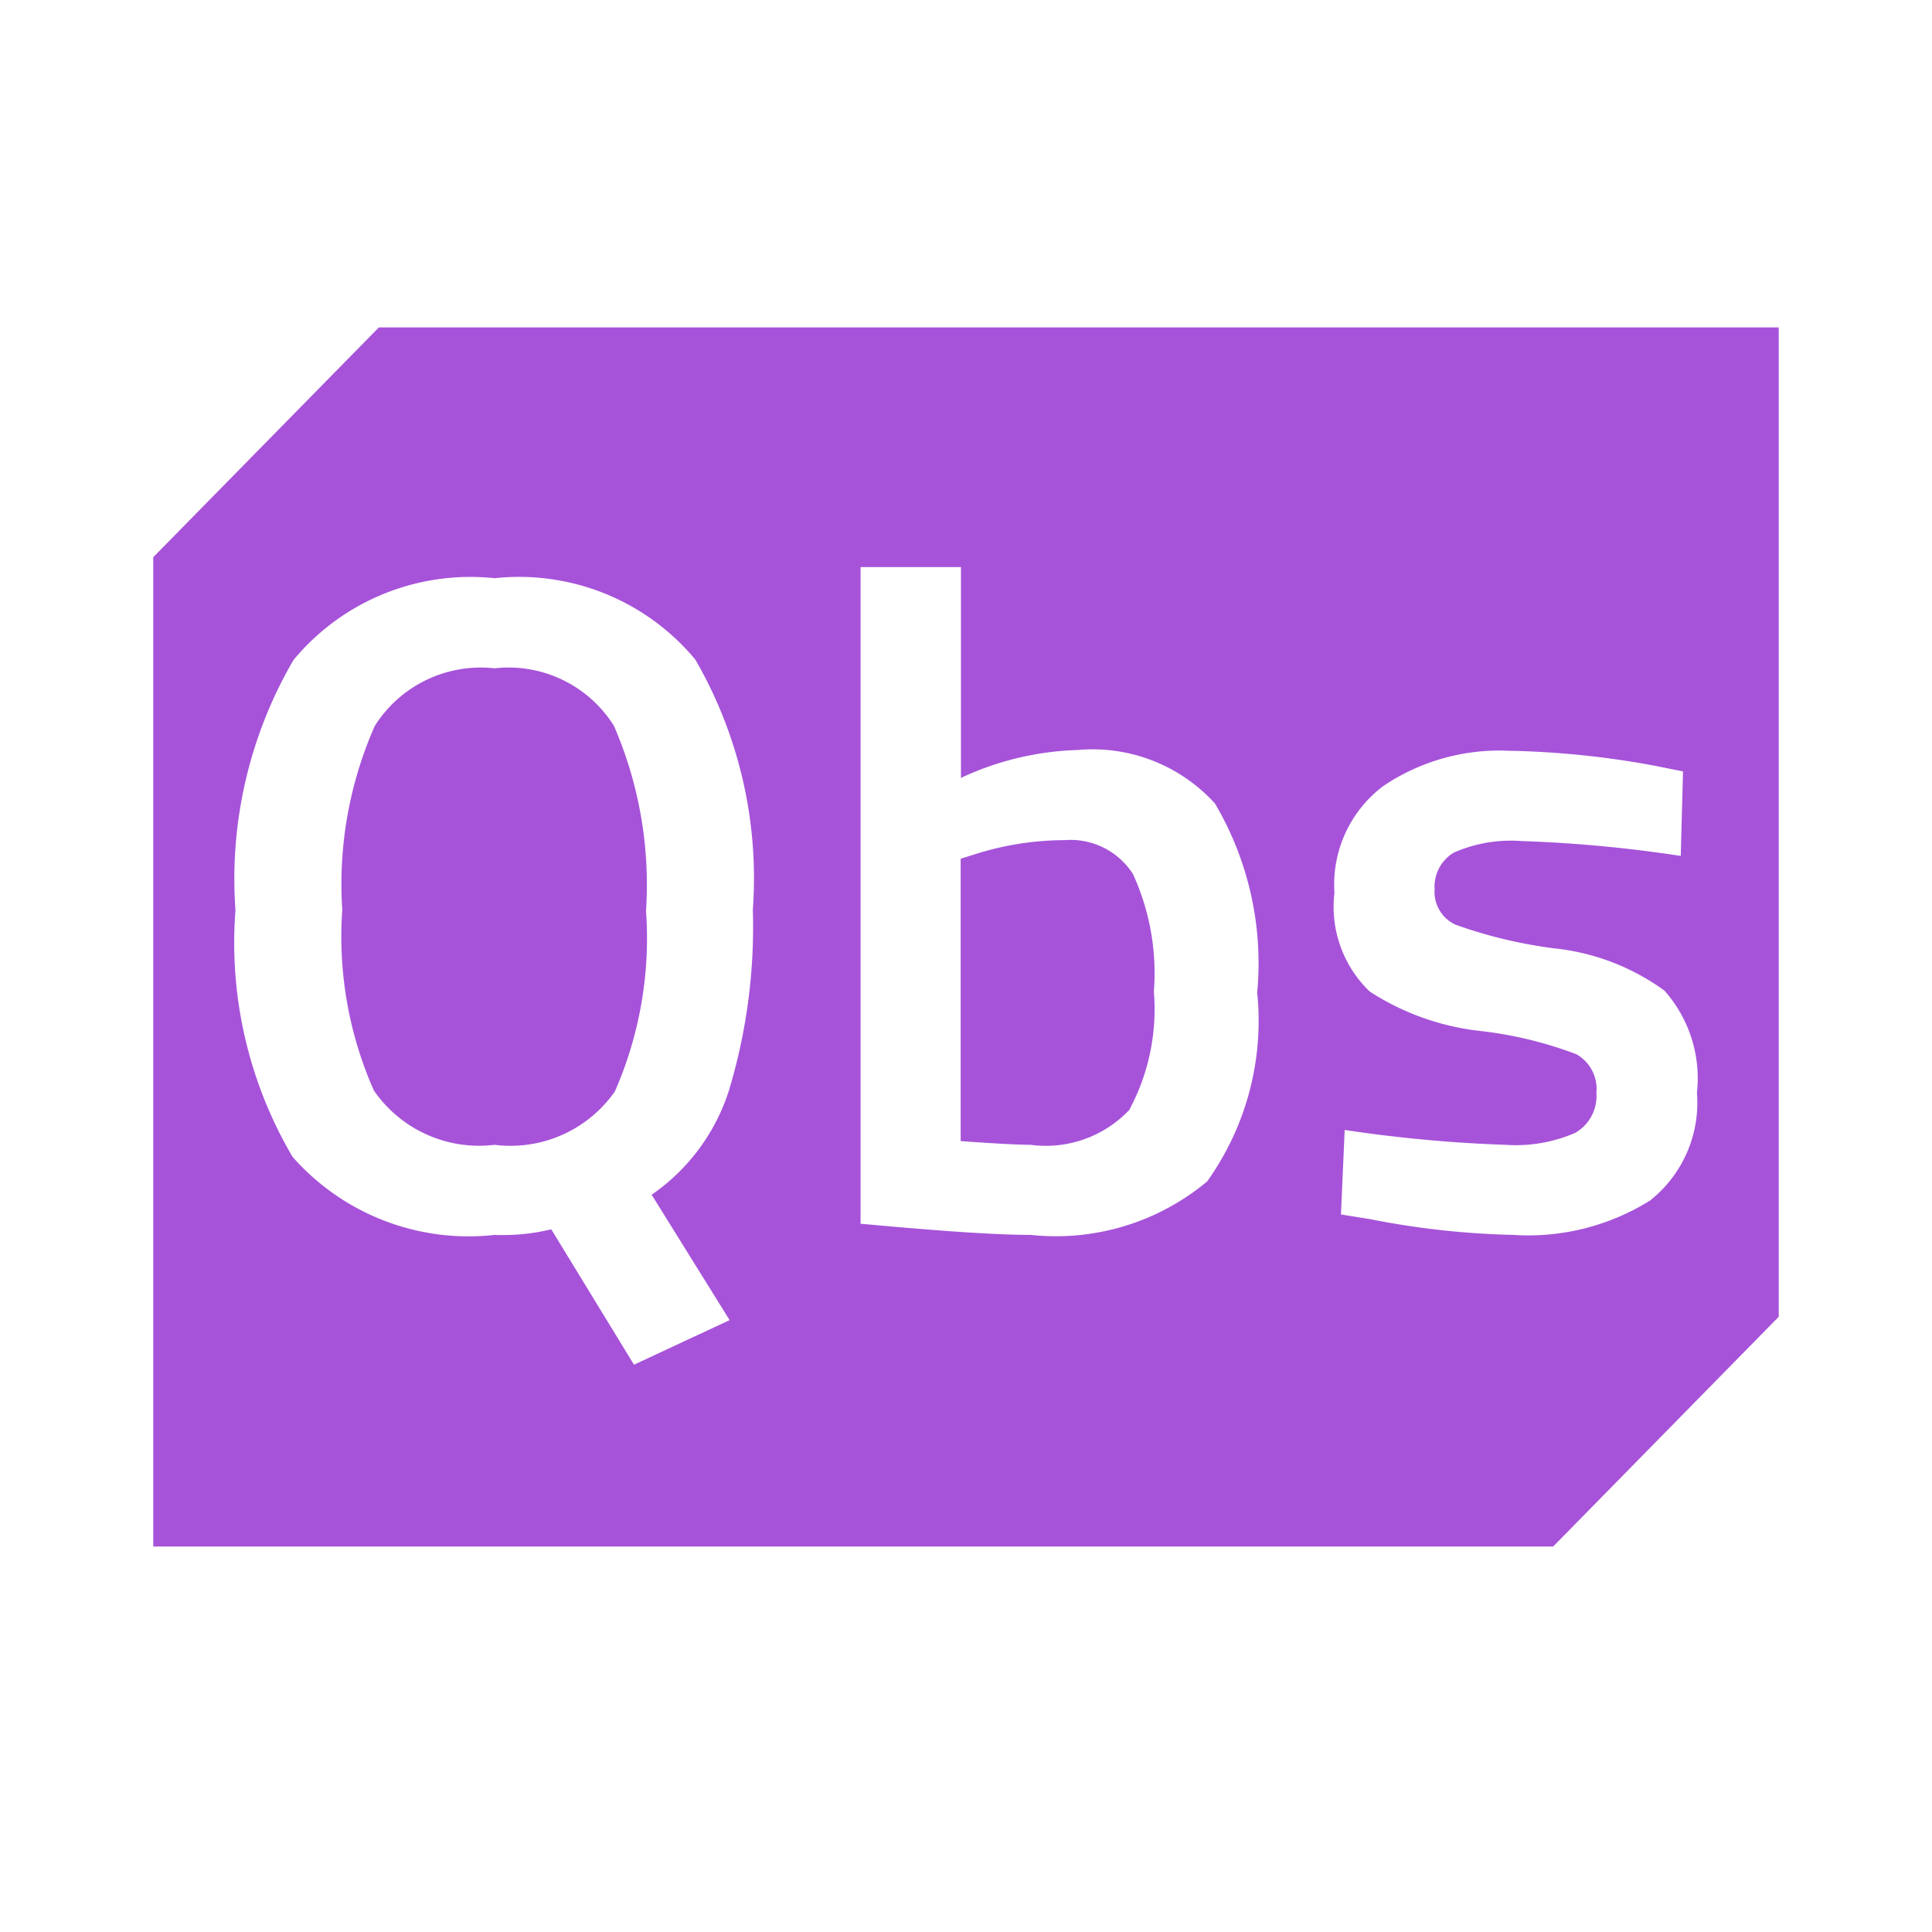 <svg xmlns="http://www.w3.org/2000/svg" width="100%" height="100%" viewBox="-0.64 -0.64 33.28 33.28"><path fill="#a653d9" d="M27.3 5H5.886L2 8.958V26h24.114L30 22.042V5zM7.88 20.632a4.04 4.04 0 01-3.48-1.344 7.262 7.262 0 01-.984-4.248 7.49 7.49 0 011-4.312A3.959 3.959 0 017.88 9.32a3.947 3.947 0 013.456 1.4 7.514 7.514 0 01.992 4.312 9.73 9.73 0 01-.408 3.1 3.453 3.453 0 01-1.335 1.808l1.343 2.16-1.647.768-1.425-2.332a3.558 3.558 0 01-.976.096zM5.8 18.144a2.2 2.2 0 002.08.936 2.192 2.192 0 002.072-.92 6.571 6.571 0 00.536-3.112 6.877 6.877 0 00-.552-3.184 2.142 2.142 0 00-2.056-.992 2.16 2.16 0 00-2.064.992 6.739 6.739 0 00-.56 3.168 6.544 6.544 0 00.544 3.112zm12.112-5.864a2.85 2.85 0 012.376.92 5.412 5.412 0 01.728 3.256 4.76 4.76 0 01-.863 3.256 4.069 4.069 0 01-3.04.92q-.753 0-2.385-.144l-.544-.048V9.128h1.729v3.632a5.072 5.072 0 011.999-.48zm-.8 6.8a1.979 1.979 0 001.7-.6 3.67 3.67 0 00.424-2.04 4.1 4.1 0 00-.36-2.024 1.275 1.275 0 00-1.176-.584 5.121 5.121 0 00-1.536.24l-.256.08v4.864q.883.064 1.204.064zm11.2-4.976a23.082 23.082 0 00-2.736-.256 2.443 2.443 0 00-1.176.2.687.687 0 00-.328.632.622.622 0 00.359.608 8.1 8.1 0 001.7.408 3.913 3.913 0 011.9.728 2.277 2.277 0 01.56 1.76 2.148 2.148 0 01-.808 1.856 3.965 3.965 0 01-2.36.592 14.177 14.177 0 01-2.464-.272l-.5-.08.064-1.456a23.836 23.836 0 002.768.256 2.563 2.563 0 001.208-.208.732.732 0 00.36-.688.686.686 0 00-.345-.664 6.831 6.831 0 00-1.647-.4 4.377 4.377 0 01-1.912-.68 2.019 2.019 0 01-.608-1.7 2.121 2.121 0 01.841-1.84 3.577 3.577 0 012.151-.608 15.206 15.206 0 012.512.256l.5.1z"/></svg>